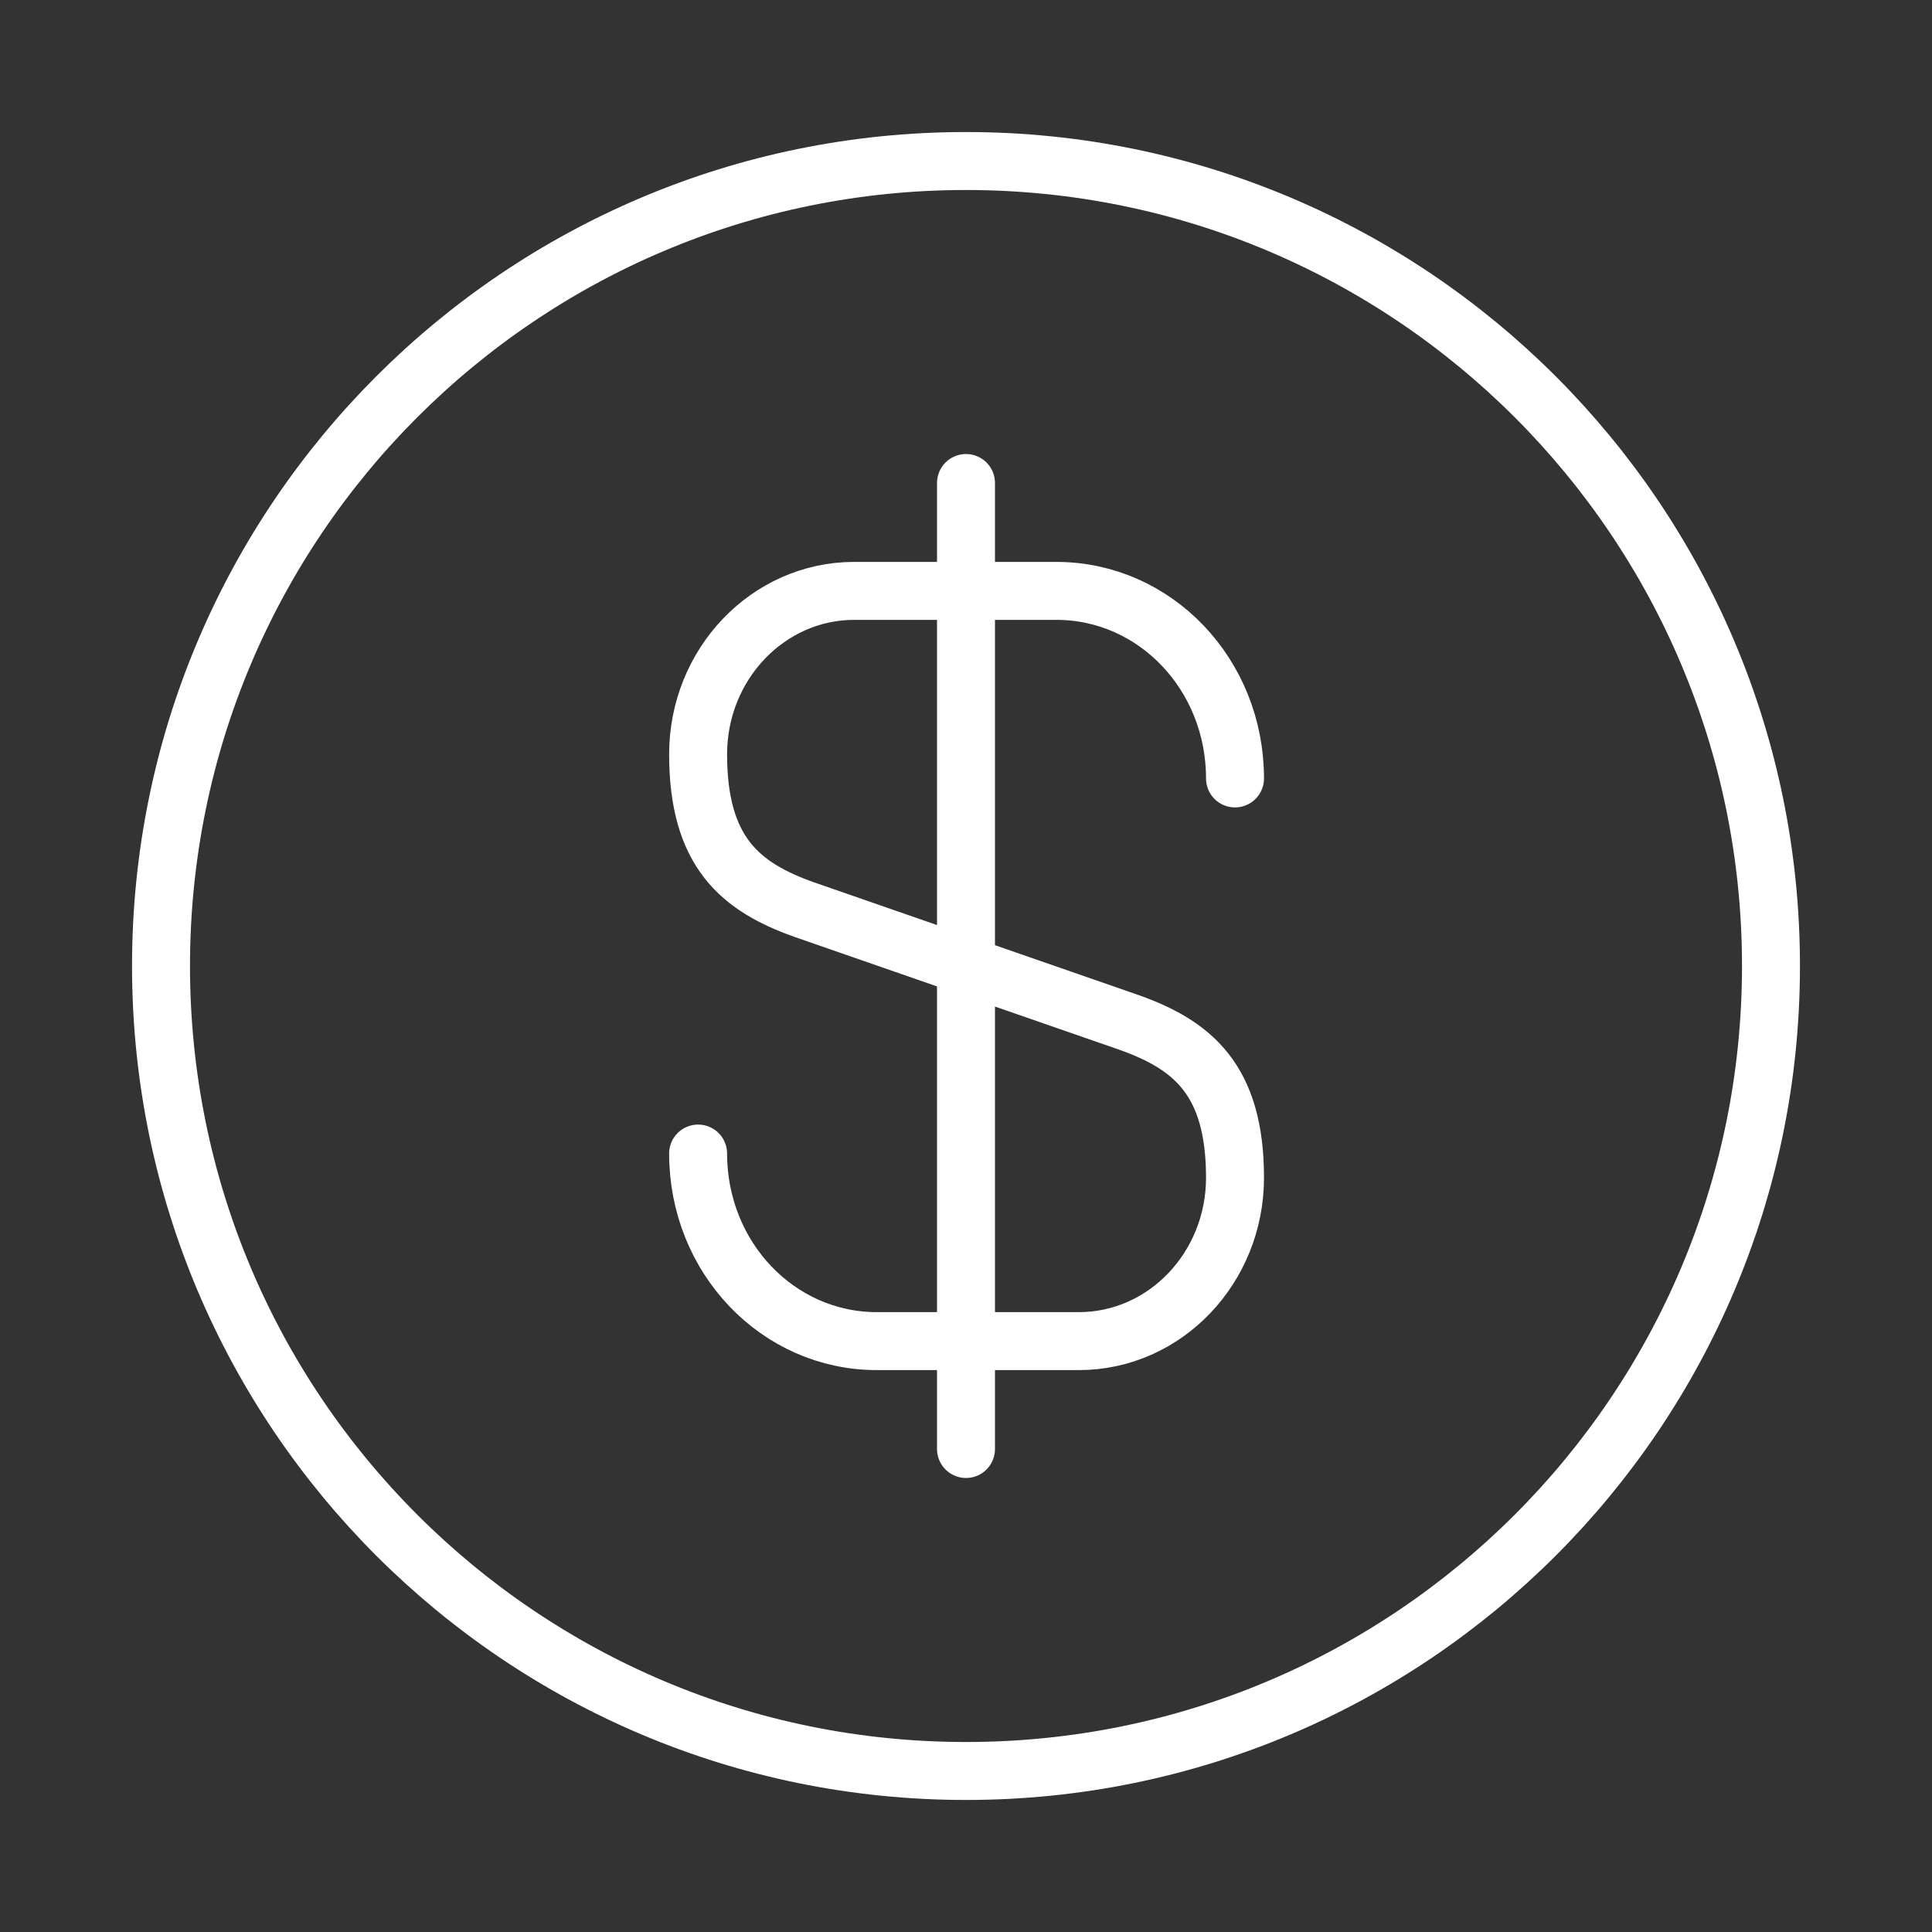 <svg width="50" height="50" viewBox="0 0 50 50" fill="none" xmlns="http://www.w3.org/2000/svg">
<rect x="0" y="0" width="50" height="50" fill="#333333" stroke="none"/>
<path d="M18.067 29.854C18.067 32.542 20.129 34.708 22.692 34.708H27.921C30.15 34.708 31.962 32.812 31.962 30.479C31.962 27.938 30.858 27.042 29.212 26.458L20.817 23.542C19.171 22.958 18.067 22.062 18.067 19.521C18.067 17.188 19.879 15.292 22.108 15.292H27.337C29.9 15.292 31.962 17.458 31.962 20.146M25 12.5V37.5" stroke="white" stroke-width="1.5" stroke-linecap="round" stroke-linejoin="round"/>
<path d="M25 45.833C36.506 45.833 45.833 36.506 45.833 25C45.833 13.494 36.506 4.167 25 4.167C13.494 4.167 4.167 13.494 4.167 25C4.167 36.506 13.494 45.833 25 45.833Z" stroke="white" stroke-width="1.5" stroke-linecap="round" stroke-linejoin="round"/>
</svg>
